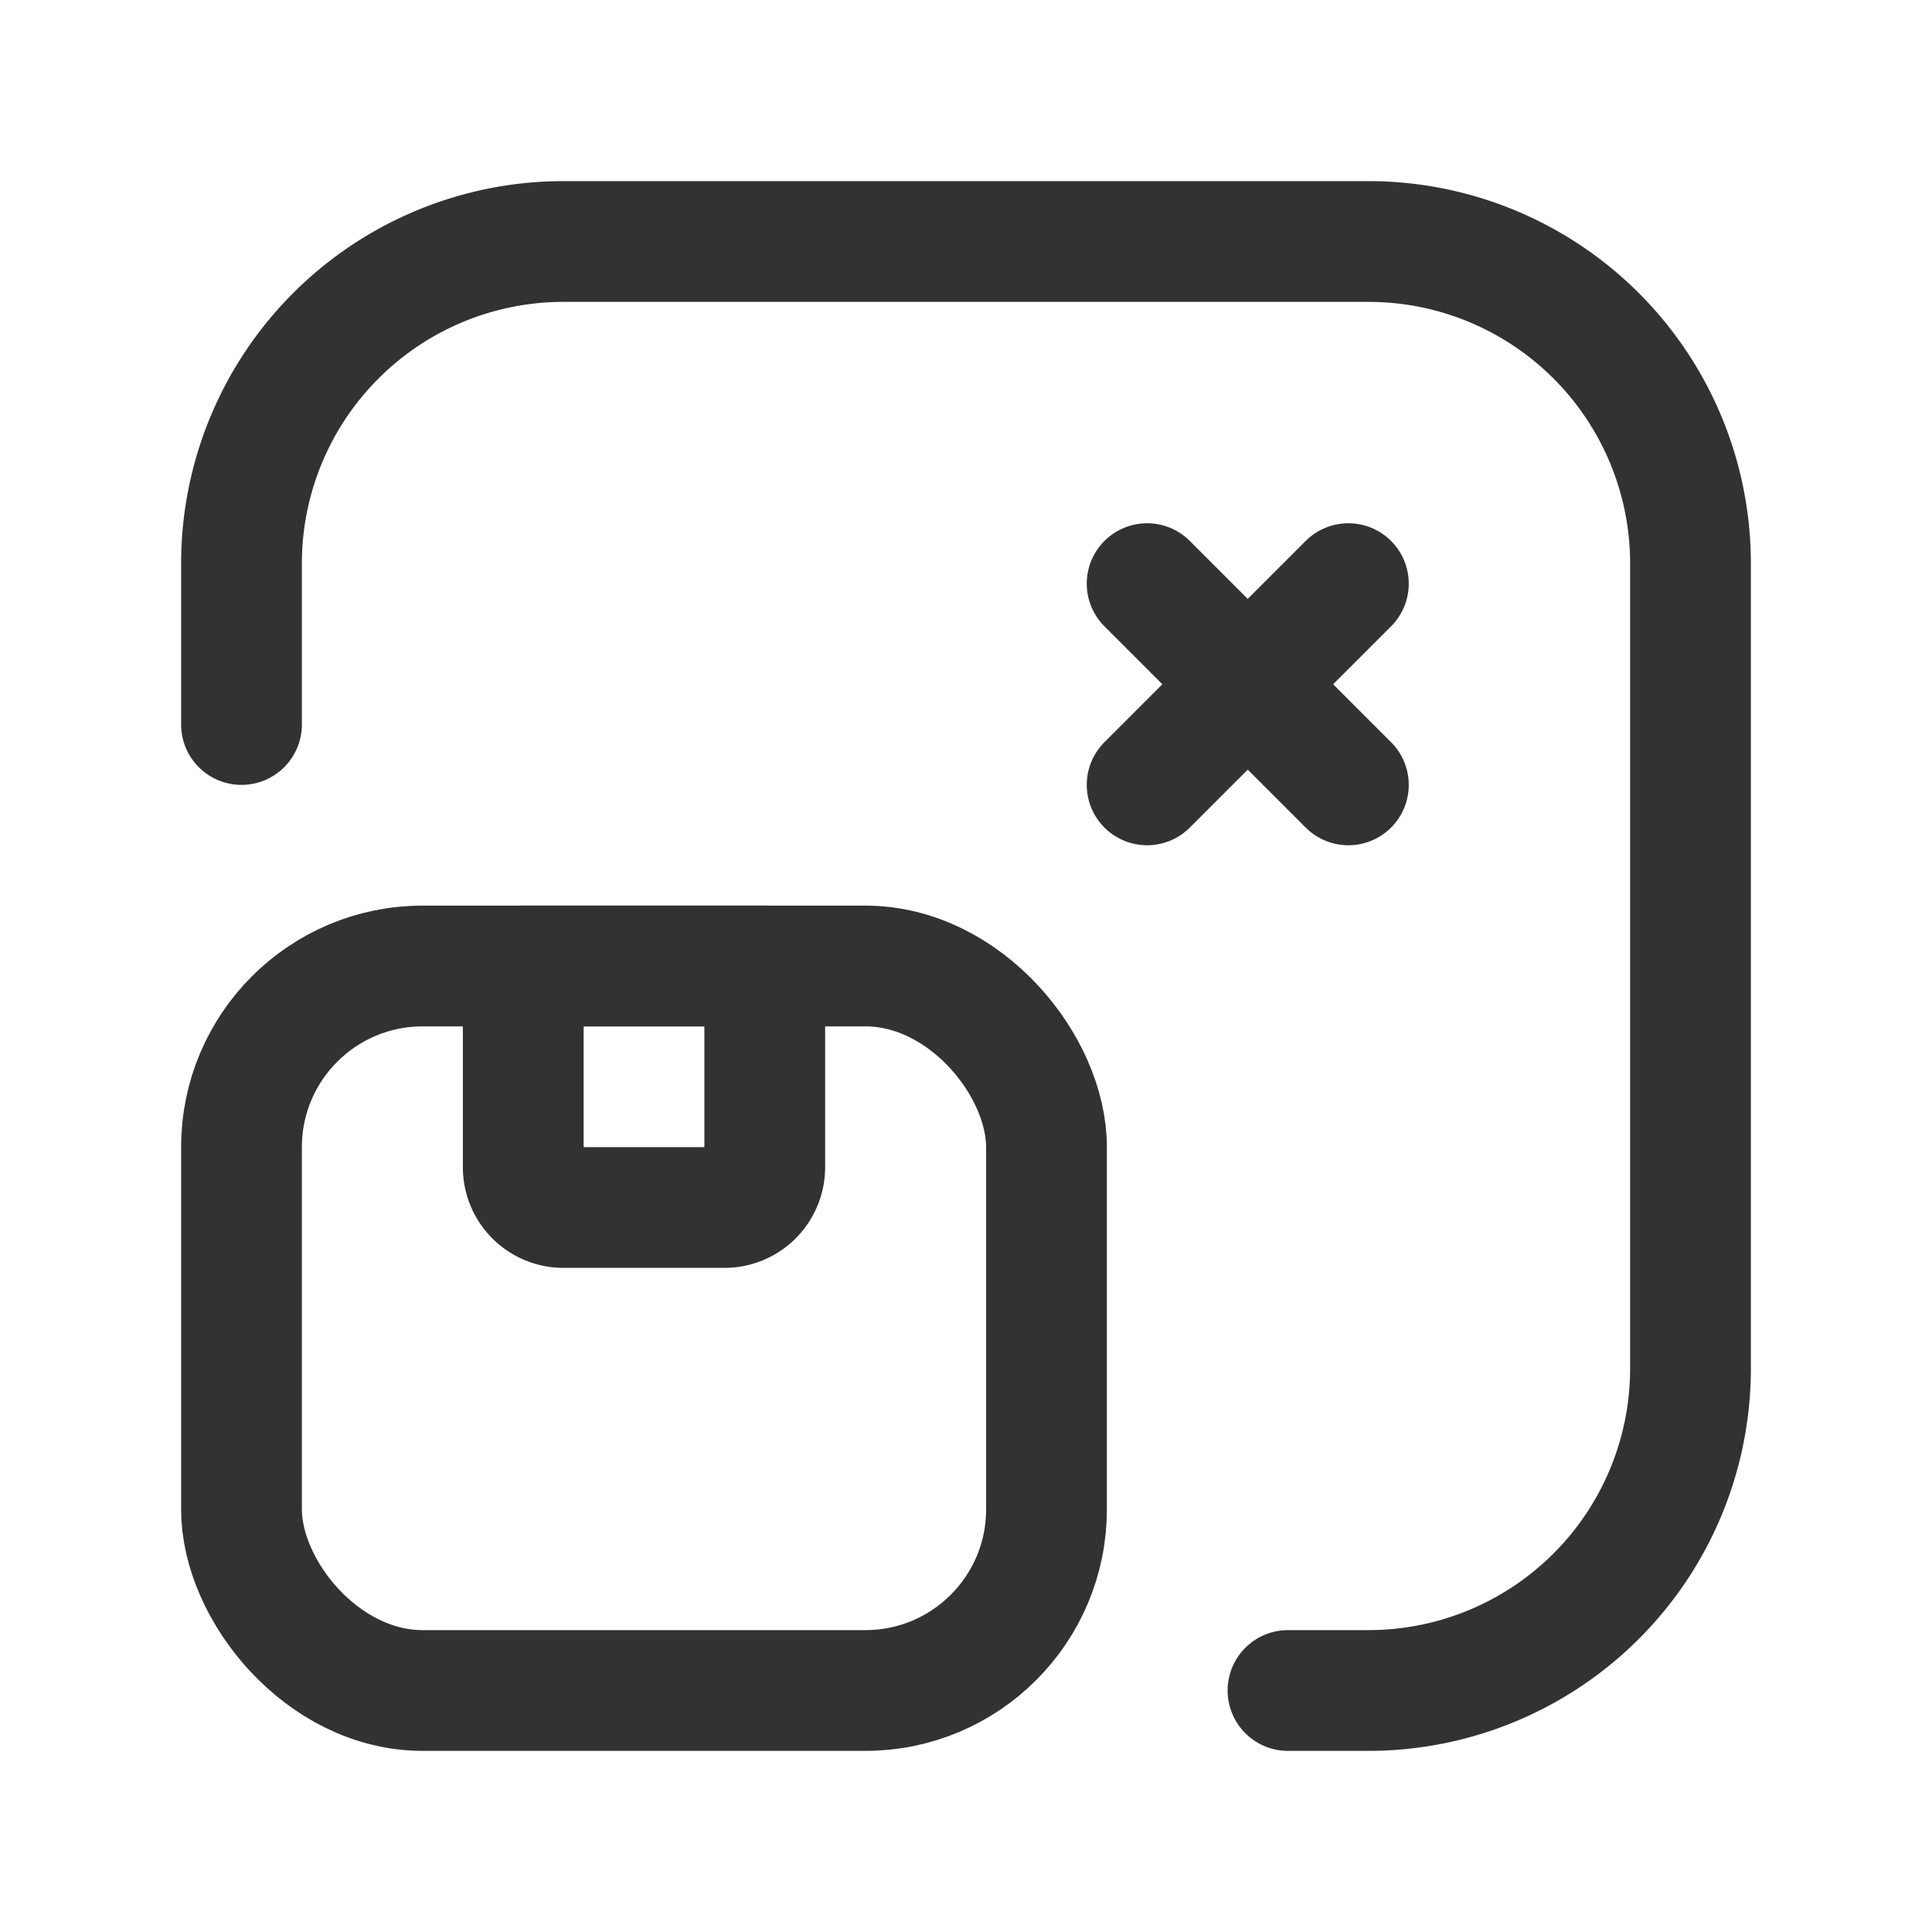 <svg xmlns="http://www.w3.org/2000/svg" viewBox="0 0 24 24"><path d="M3,9V7A4,4,0,0,1,7,3H17a4,4,0,0,1,4,4V17a4,4,0,0,1-4,4H16" fill="none" stroke="#323232" stroke-linecap="round" stroke-linejoin="round" stroke-width="1.5"/><line x1="16.75" y1="7.25" x2="14.25" y2="9.75" fill="none" stroke="#323232" stroke-linecap="round" stroke-linejoin="round" stroke-width="1.5"/><line x1="14.25" y1="7.25" x2="16.75" y2="9.75" fill="none" stroke="#323232" stroke-linecap="round" stroke-linejoin="round" stroke-width="1.5"/><rect x="3" y="12" width="10" height="9" rx="2.25" stroke-width="1.5" stroke="#323232" stroke-linecap="round" stroke-linejoin="round" fill="none"/><path d="M6.5,12h3a0,0,0,0,1,0,0v2.5A.5.5,0,0,1,9,15H7a.5.5,0,0,1-.5-.5V12A0,0,0,0,1,6.5,12Z" fill="none" stroke="#323232" stroke-linecap="round" stroke-linejoin="round" stroke-width="1.5"/></svg>